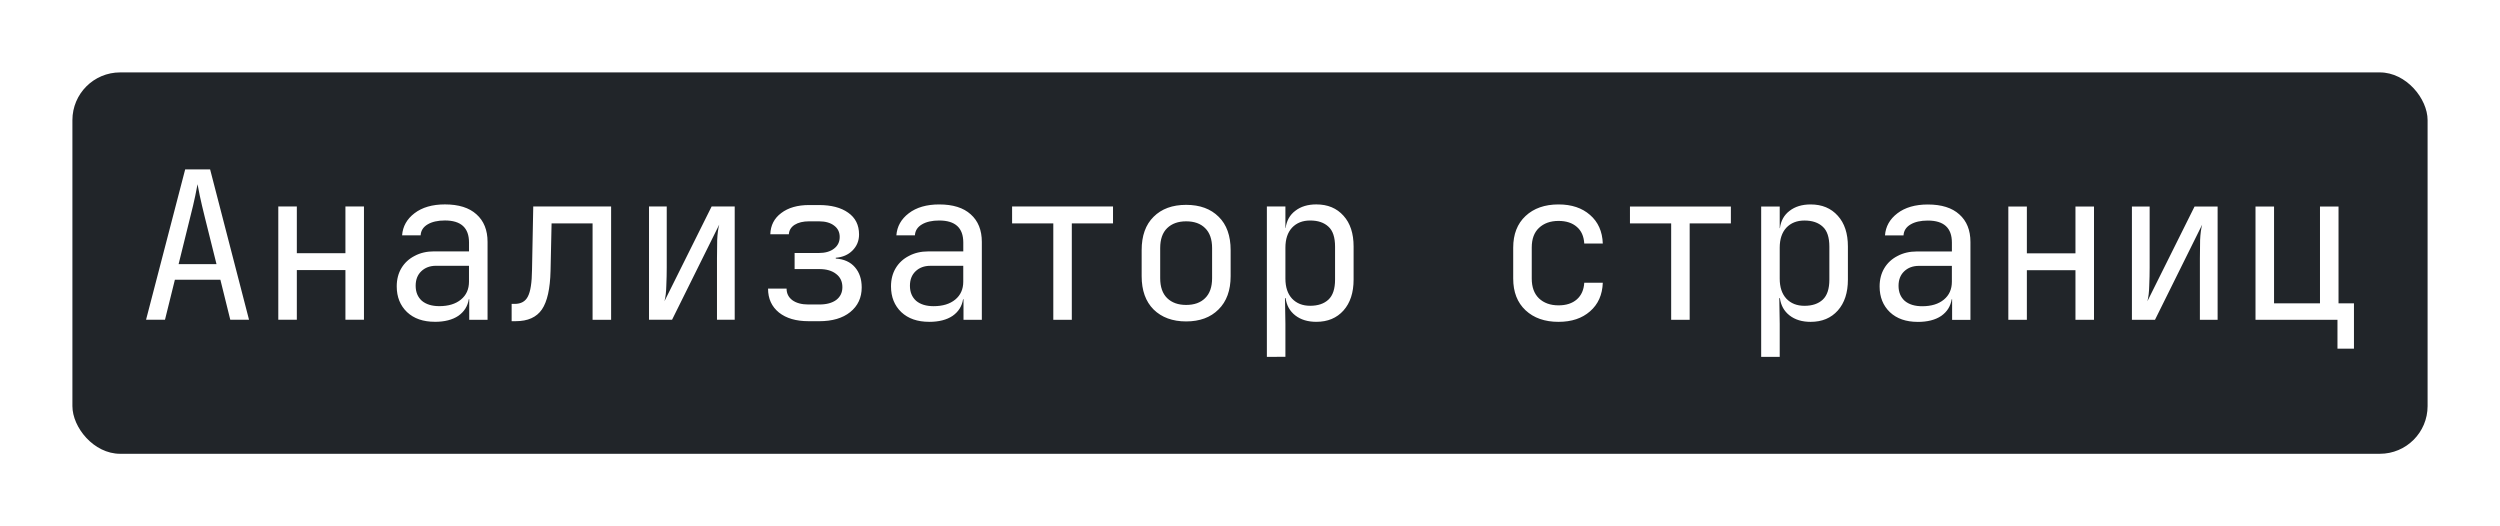 <?xml version="1.0" encoding="UTF-8" standalone="no"?>
<!-- Created with Inkscape (http://www.inkscape.org/) -->

<svg
   width="82.935mm"
   height="17.457mm"
   viewBox="0 0 82.935 17.457"
   version="1.1"
   id="svg1"
   xml:space="preserve"
   inkscape:version="1.3.2 (091e20ef0f, 2023-11-25, custom)"
   sodipodi:docname="page_analyzer.svg"
   xmlns:inkscape="http://www.inkscape.org/namespaces/inkscape"
   xmlns:sodipodi="http://sodipodi.sourceforge.net/DTD/sodipodi-0.dtd"
   xmlns="http://www.w3.org/2000/svg"
   xmlns:svg="http://www.w3.org/2000/svg"><sodipodi:namedview
     id="namedview1"
     pagecolor="#ffffff"
     bordercolor="#000000"
     borderopacity="0.25"
     inkscape:showpageshadow="2"
     inkscape:pageopacity="0.0"
     inkscape:pagecheckerboard="0"
     inkscape:deskcolor="#d1d1d1"
     inkscape:document-units="mm"
     inkscape:zoom="3.6334257"
     inkscape:cx="137.19835"
     inkscape:cy="86.695043"
     inkscape:window-width="3836"
     inkscape:window-height="2116"
     inkscape:window-x="0"
     inkscape:window-y="0"
     inkscape:window-maximized="0"
     inkscape:current-layer="layer1" /><defs
     id="defs1"><filter
       inkscape:collect="always"
       style="color-interpolation-filters:sRGB"
       id="filter2"
       x="-0.031"
       y="-0.19"
       width="1.061"
       height="1.38"><feGaussianBlur
         inkscape:collect="always"
         stdDeviation="1.001"
         id="feGaussianBlur2" /></filter></defs><g
     inkscape:label="Layer 1"
     inkscape:groupmode="layer"
     id="layer1"
     transform="translate(-72.514,-101.176)"><g
       id="g4"><rect
         style="fill:#ffffff;fill-opacity:1;stroke-width:1.045;filter:url(#filter2)"
         id="rect3"
         width="78.131"
         height="12.652"
         x="74.916"
         y="103.578"
         rx="1.583"
         ry="1.583" /><rect
         style="fill:#ffffff;fill-opacity:1;stroke-width:1.045;filter:url(#filter2)"
         id="rect2"
         width="78.131"
         height="12.652"
         x="74.916"
         y="103.578"
         rx="1.583"
         ry="1.583" /><g
         id="g3"><rect
           style="fill:#212529;fill-opacity:1;stroke-width:1.045"
           id="rect1"
           width="78.131"
           height="12.652"
           x="74.916"
           y="103.578"
           rx="1.583"
           ry="1.583" /><path
           d="m 77.359,111.783 1.298,-4.988 h 0.827 l 1.291,4.988 h -0.622 l -0.328,-1.326 h -1.51 l -0.328,1.326 z m 1.08,-1.845 h 1.257 l -0.383,-1.537 q -0.109,-0.437 -0.171,-0.731 -0.061,-0.294 -0.075,-0.383 -0.014,0.089 -0.075,0.383 -0.061,0.294 -0.171,0.724 z m 3.307,1.845 v -3.758 h 0.615 v 1.551 h 1.612 v -1.551 h 0.615 v 3.758 h -0.615 v -1.647 h -1.612 v 1.647 z m 5.193,0.068 q -0.581,0 -0.922,-0.321 -0.342,-0.328 -0.342,-0.854 0,-0.348 0.157,-0.608 0.157,-0.26 0.437,-0.403 0.28,-0.15 0.642,-0.15 h 1.162 v -0.294 q 0,-0.731 -0.799,-0.731 -0.355,0 -0.574,0.13 -0.219,0.13 -0.232,0.362 h -0.615 q 0.034,-0.444 0.41,-0.731 0.383,-0.294 1.011,-0.294 0.683,0 1.045,0.328 0.369,0.328 0.369,0.916 v 2.583 h -0.608 v -0.683 h -0.014 q -0.055,0.348 -0.348,0.553 -0.294,0.198 -0.779,0.198 z m 0.15,-0.519 q 0.451,0 0.717,-0.219 0.266,-0.219 0.266,-0.594 v -0.526 h -1.093 q -0.301,0 -0.492,0.184 -0.184,0.178 -0.184,0.478 0,0.314 0.205,0.499 0.212,0.178 0.581,0.178 z m 2.398,0.499 v -0.574 h 0.102 q 0.314,0 0.437,-0.246 0.13,-0.246 0.137,-0.881 l 0.041,-2.104 h 2.583 v 3.758 h -0.615 v -3.198 H 90.812 l -0.034,1.571 q -0.021,0.895 -0.287,1.285 -0.266,0.389 -0.868,0.389 z m 4.557,-0.048 v -3.758 h 0.588 v 2.022 q 0,0.294 -0.014,0.608 -0.007,0.314 -0.061,0.512 l 1.565,-3.143 h 0.765 v 3.758 h -0.588 v -2.029 q 0,-0.301 0.007,-0.615 0.014,-0.314 0.068,-0.512 l -1.565,3.157 z m 5.288,0.048 q -0.615,0 -0.977,-0.287 -0.362,-0.294 -0.362,-0.793 h 0.615 q 0,0.239 0.191,0.383 0.198,0.143 0.533,0.143 h 0.362 q 0.355,0 0.56,-0.15 0.205,-0.157 0.205,-0.424 0,-0.28 -0.205,-0.437 -0.205,-0.164 -0.56,-0.164 h -0.82 v -0.533 h 0.799 q 0.321,0 0.506,-0.143 0.191,-0.143 0.191,-0.389 0,-0.239 -0.184,-0.376 -0.184,-0.143 -0.506,-0.143 h -0.321 q -0.301,0 -0.485,0.116 -0.178,0.116 -0.191,0.314 h -0.615 q 0.014,-0.444 0.362,-0.704 0.348,-0.266 0.929,-0.266 h 0.321 q 0.615,0 0.97,0.253 0.362,0.253 0.362,0.724 0,0.314 -0.219,0.533 -0.212,0.212 -0.553,0.239 v 0.027 q 0.41,0.027 0.635,0.287 0.225,0.26 0.225,0.67 0,0.512 -0.383,0.82 -0.376,0.301 -1.025,0.301 z m 4.004,0.021 q -0.581,0 -0.922,-0.321 -0.342,-0.328 -0.342,-0.854 0,-0.348 0.157,-0.608 0.157,-0.26 0.437,-0.403 0.28,-0.15 0.642,-0.15 h 1.162 v -0.294 q 0,-0.731 -0.799,-0.731 -0.355,0 -0.574,0.13 -0.219,0.13 -0.232,0.362 h -0.615 q 0.034,-0.444 0.41,-0.731 0.383,-0.294 1.011,-0.294 0.683,0 1.045,0.328 0.369,0.328 0.369,0.916 v 2.583 h -0.608 v -0.683 h -0.014 q -0.055,0.348 -0.348,0.553 -0.294,0.198 -0.779,0.198 z m 0.15,-0.519 q 0.451,0 0.717,-0.219 0.266,-0.219 0.266,-0.594 v -0.526 h -1.093 q -0.301,0 -0.492,0.184 -0.184,0.178 -0.184,0.478 0,0.314 0.205,0.499 0.212,0.178 0.581,0.178 z m 3.97,0.451 v -3.198 h -1.367 v -0.56 h 3.348 v 0.56 h -1.367 v 3.198 z m 4.407,0.055 q -0.676,0 -1.08,-0.396 -0.396,-0.396 -0.396,-1.107 v -0.861 q 0,-0.717 0.396,-1.107 0.396,-0.396 1.08,-0.396 0.683,0 1.08,0.396 0.396,0.389 0.396,1.107 v 0.861 q 0,0.711 -0.403,1.107 -0.396,0.396 -1.073,0.396 z m 0,-0.547 q 0.403,0 0.629,-0.225 0.232,-0.225 0.232,-0.663 v -0.998 q 0,-0.437 -0.232,-0.663 -0.225,-0.225 -0.629,-0.225 -0.396,0 -0.629,0.225 -0.232,0.225 -0.232,0.663 v 0.998 q 0,0.437 0.232,0.663 0.232,0.225 0.629,0.225 z m 2.678,1.722 v -4.988 h 0.615 v 0.717 h 0.007 q 0.048,-0.369 0.321,-0.574 0.273,-0.212 0.697,-0.212 0.567,0 0.902,0.376 0.335,0.369 0.335,1.018 v 1.1 q 0,0.649 -0.335,1.025 -0.335,0.376 -0.902,0.376 -0.424,0 -0.697,-0.212 -0.273,-0.212 -0.321,-0.574 h -0.021 l 0.014,0.854 v 1.093 z m 1.435,-1.694 q 0.389,0 0.608,-0.205 0.219,-0.205 0.219,-0.663 v -1.093 q 0,-0.465 -0.219,-0.663 -0.219,-0.205 -0.608,-0.205 -0.376,0 -0.601,0.239 -0.219,0.239 -0.219,0.663 v 1.025 q 0,0.424 0.219,0.663 0.225,0.239 0.601,0.239 z m 8.24,0.533 q -0.683,0 -1.093,-0.383 -0.41,-0.383 -0.41,-1.052 v -1.025 q 0,-0.67 0.41,-1.052 0.41,-0.383 1.093,-0.383 0.649,0 1.045,0.348 0.403,0.348 0.424,0.95 h -0.615 q -0.021,-0.362 -0.246,-0.553 -0.225,-0.198 -0.608,-0.198 -0.403,0 -0.649,0.232 -0.239,0.225 -0.239,0.649 v 1.032 q 0,0.424 0.239,0.656 0.246,0.232 0.649,0.232 0.383,0 0.608,-0.198 0.225,-0.198 0.246,-0.553 h 0.615 q -0.021,0.601 -0.424,0.95 -0.396,0.348 -1.045,0.348 z m 3.737,-0.068 v -3.198 h -1.367 v -0.56 h 3.348 v 0.56 h -1.367 v 3.198 z m 2.986,1.23 v -4.988 h 0.615 v 0.717 h 0.007 q 0.048,-0.369 0.321,-0.574 0.273,-0.212 0.697,-0.212 0.567,0 0.902,0.376 0.335,0.369 0.335,1.018 v 1.1 q 0,0.649 -0.335,1.025 -0.335,0.376 -0.902,0.376 -0.424,0 -0.697,-0.212 -0.273,-0.212 -0.321,-0.574 h -0.021 l 0.014,0.854 v 1.093 z m 1.435,-1.694 q 0.389,0 0.608,-0.205 0.219,-0.205 0.219,-0.663 v -1.093 q 0,-0.465 -0.219,-0.663 -0.219,-0.205 -0.608,-0.205 -0.376,0 -0.601,0.239 -0.219,0.239 -0.219,0.663 v 1.025 q 0,0.424 0.219,0.663 0.225,0.239 0.601,0.239 z m 3.758,0.533 q -0.581,0 -0.922,-0.321 -0.342,-0.328 -0.342,-0.854 0,-0.348 0.157,-0.608 0.157,-0.26 0.437,-0.403 0.28,-0.15 0.642,-0.15 h 1.162 v -0.294 q 0,-0.731 -0.799,-0.731 -0.355,0 -0.574,0.13 -0.219,0.13 -0.232,0.362 h -0.615 q 0.034,-0.444 0.41,-0.731 0.383,-0.294 1.011,-0.294 0.683,0 1.045,0.328 0.369,0.328 0.369,0.916 v 2.583 h -0.608 v -0.683 h -0.014 q -0.055,0.348 -0.348,0.553 -0.294,0.198 -0.779,0.198 z m 0.15,-0.519 q 0.451,0 0.717,-0.219 0.266,-0.219 0.266,-0.594 v -0.526 h -1.093 q -0.301,0 -0.492,0.184 -0.184,0.178 -0.184,0.478 0,0.314 0.205,0.499 0.212,0.178 0.581,0.178 z m 2.856,0.451 v -3.758 h 0.615 v 1.551 h 1.612 v -1.551 h 0.615 v 3.758 h -0.615 v -1.647 h -1.612 v 1.647 z m 4.1,0 v -3.758 h 0.588 v 2.022 q 0,0.294 -0.014,0.608 -0.007,0.314 -0.061,0.512 l 1.565,-3.143 h 0.765 v 3.758 h -0.588 v -2.029 q 0,-0.301 0.007,-0.615 0.014,-0.314 0.068,-0.512 l -1.565,3.157 z m 6.819,0.957 v -0.957 h -2.719 v -3.758 h 0.615 v 3.211 h 1.524 v -3.211 h 0.615 v 3.211 h 0.512 v 1.503 z"
           id="text1"
           style="font-size:6.833px;font-family:'JetBrains Mono NL';-inkscape-font-specification:'JetBrains Mono NL, Normal';text-align:center;text-anchor:middle;fill:#ffffff;stroke-width:3.798"
           aria-label="Анализатор страниц" /></g></g></g></svg>
